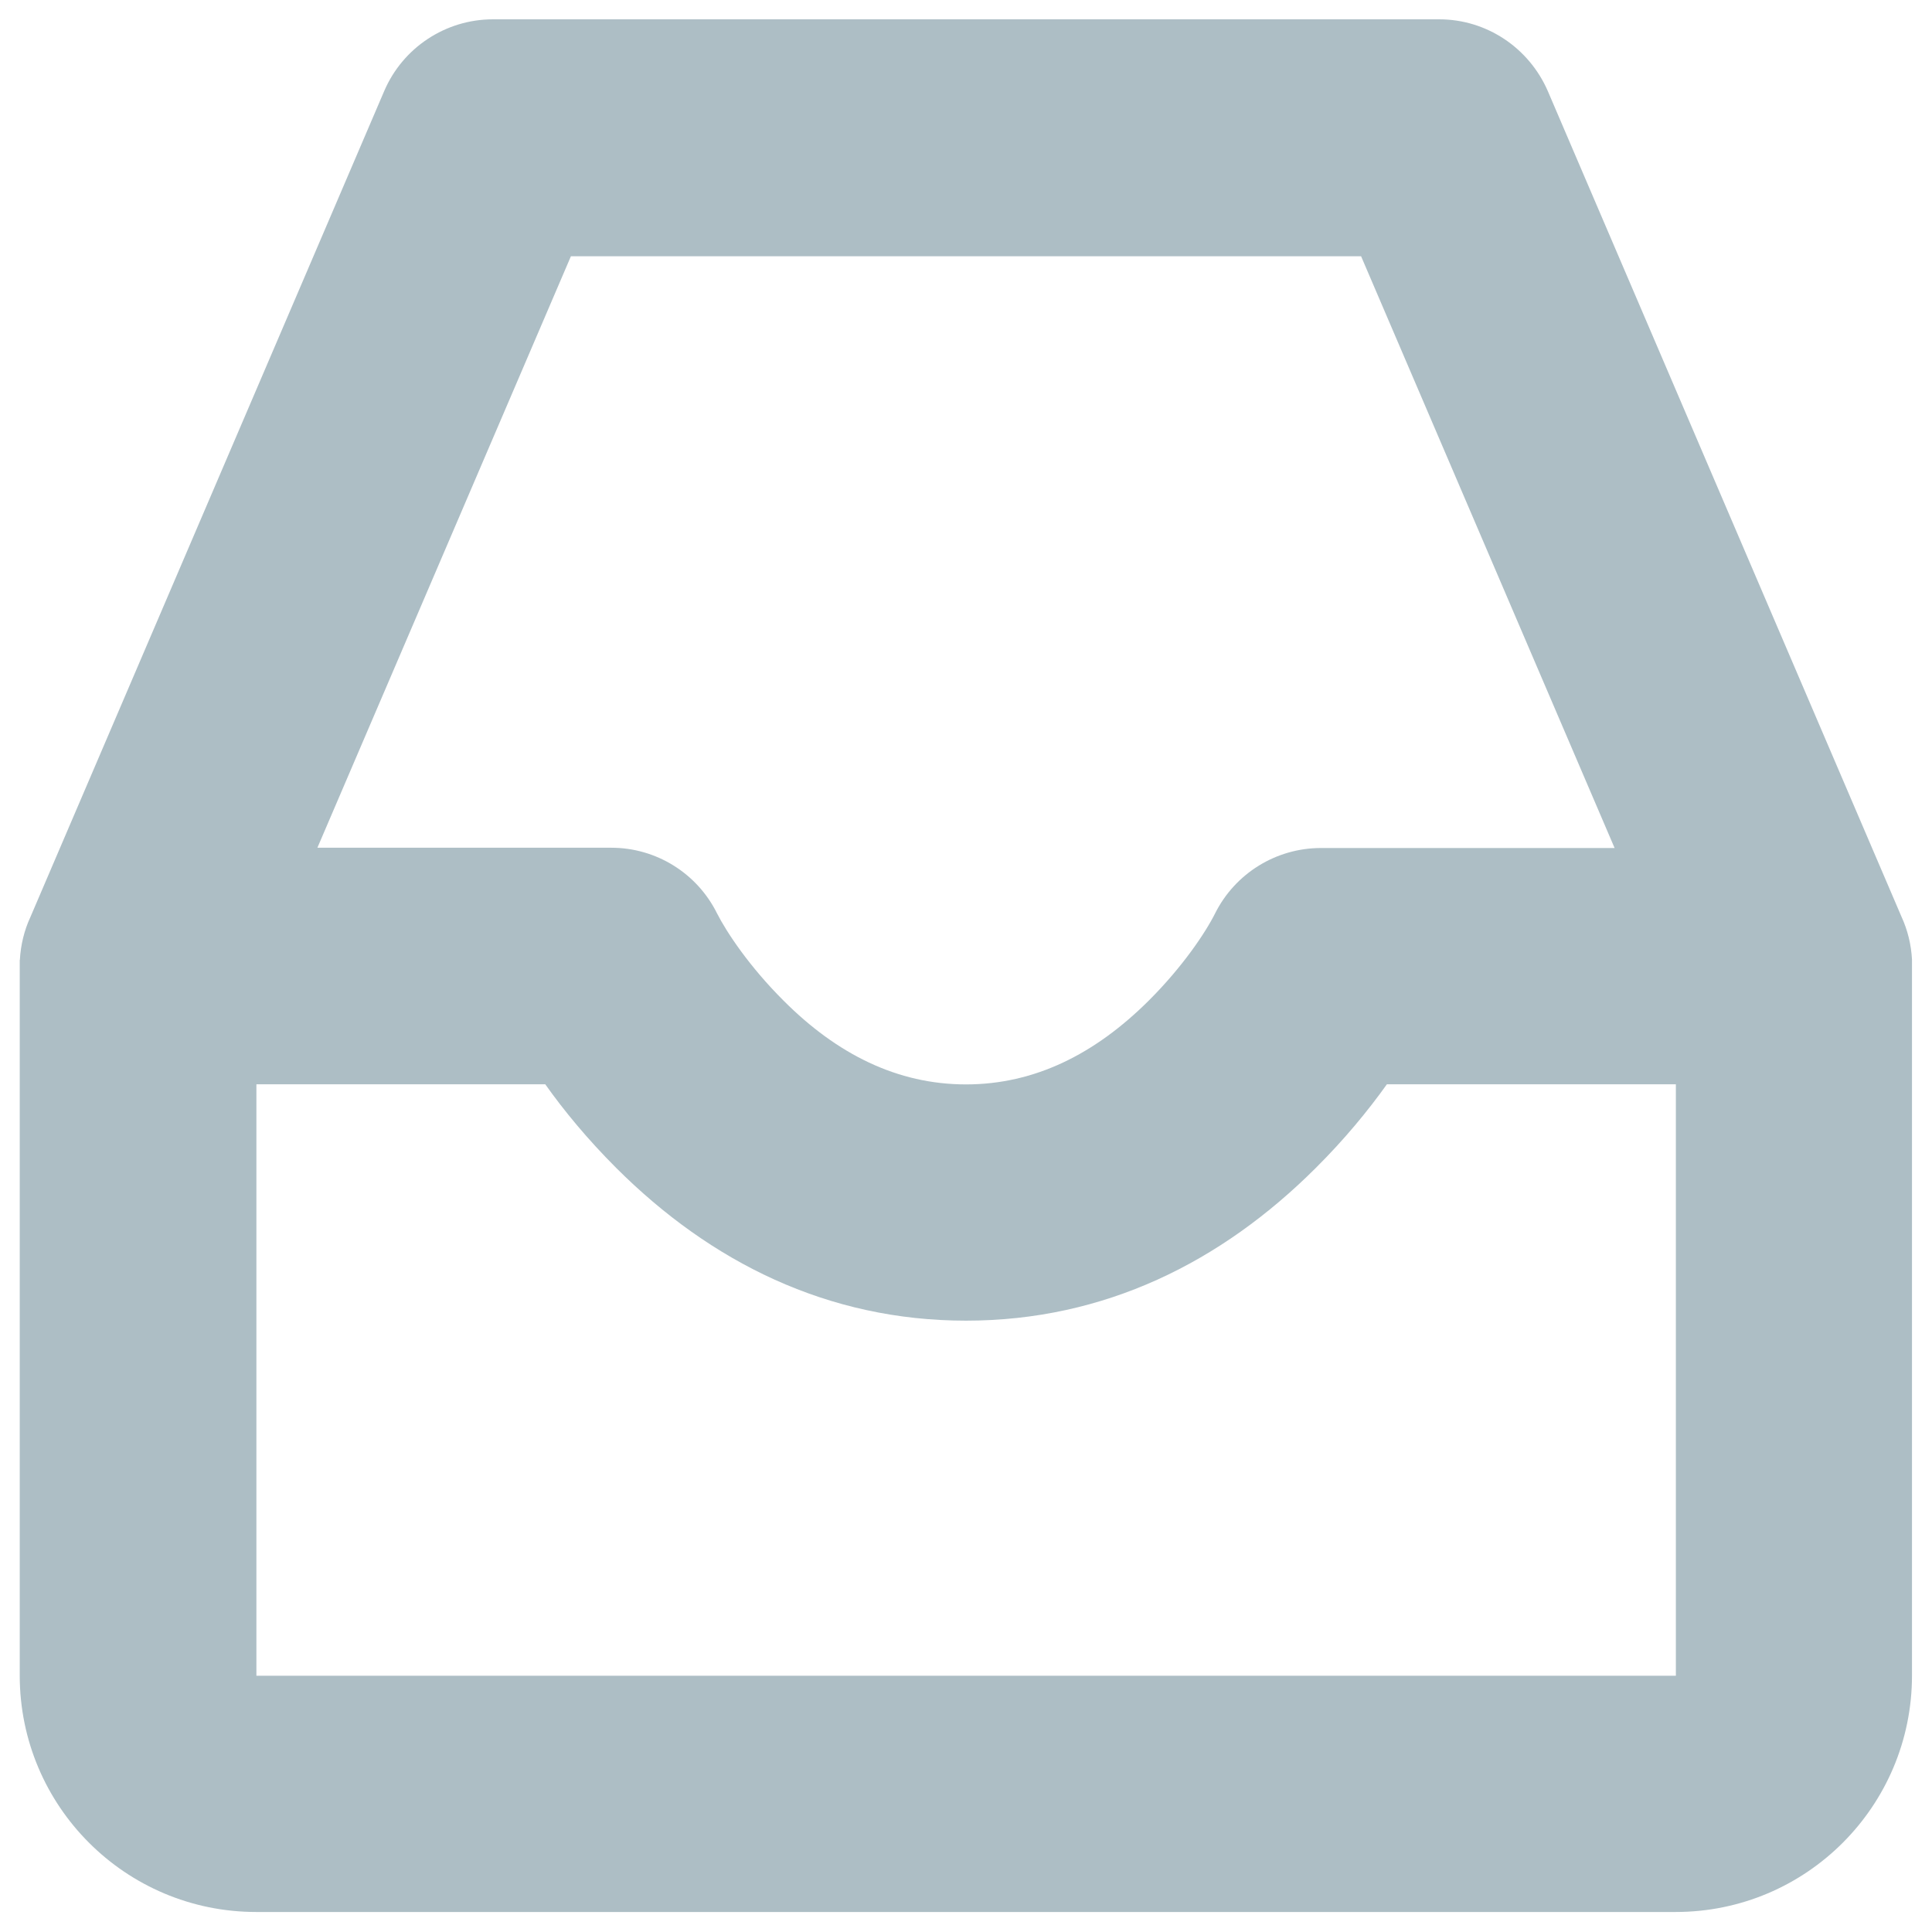 <svg width="14" height="14" viewBox="0 0 14 14" xmlns="http://www.w3.org/2000/svg"><title>icon-inbox</title><path d="M.144 6.956c.006-.11.032-.215.076-.31L2.784.66c.135-.315.445-.52.788-.52h6.857c.342 0 .65.205.787.52l2.563 5.983c.044.096.07.2.076.31v5.188c0 .947-.766 1.714-1.713 1.714H1.857c-.947 0-1.714-.767-1.714-1.714V7v-.043zM2.3 6.143h2.13c.323 0 .62.183.765.474.07.138.235.387.483.634.387.388.825.607 1.322.607.498 0 .935-.22 1.323-.606.247-.246.413-.495.482-.633.145-.29.442-.474.767-.474H11.7L9.863 1.857H4.137L2.3 6.143zm9.843 1.714H10.05c-.137.192-.308.4-.515.606C8.85 9.147 8.003 9.57 7 9.57c-1.002 0-1.85-.423-2.535-1.107-.207-.207-.378-.414-.514-.606H1.858v4.286h10.286V7.857z" fill="#ADBEC5" fill-rule="nonzero" id="app-icon" /></svg>